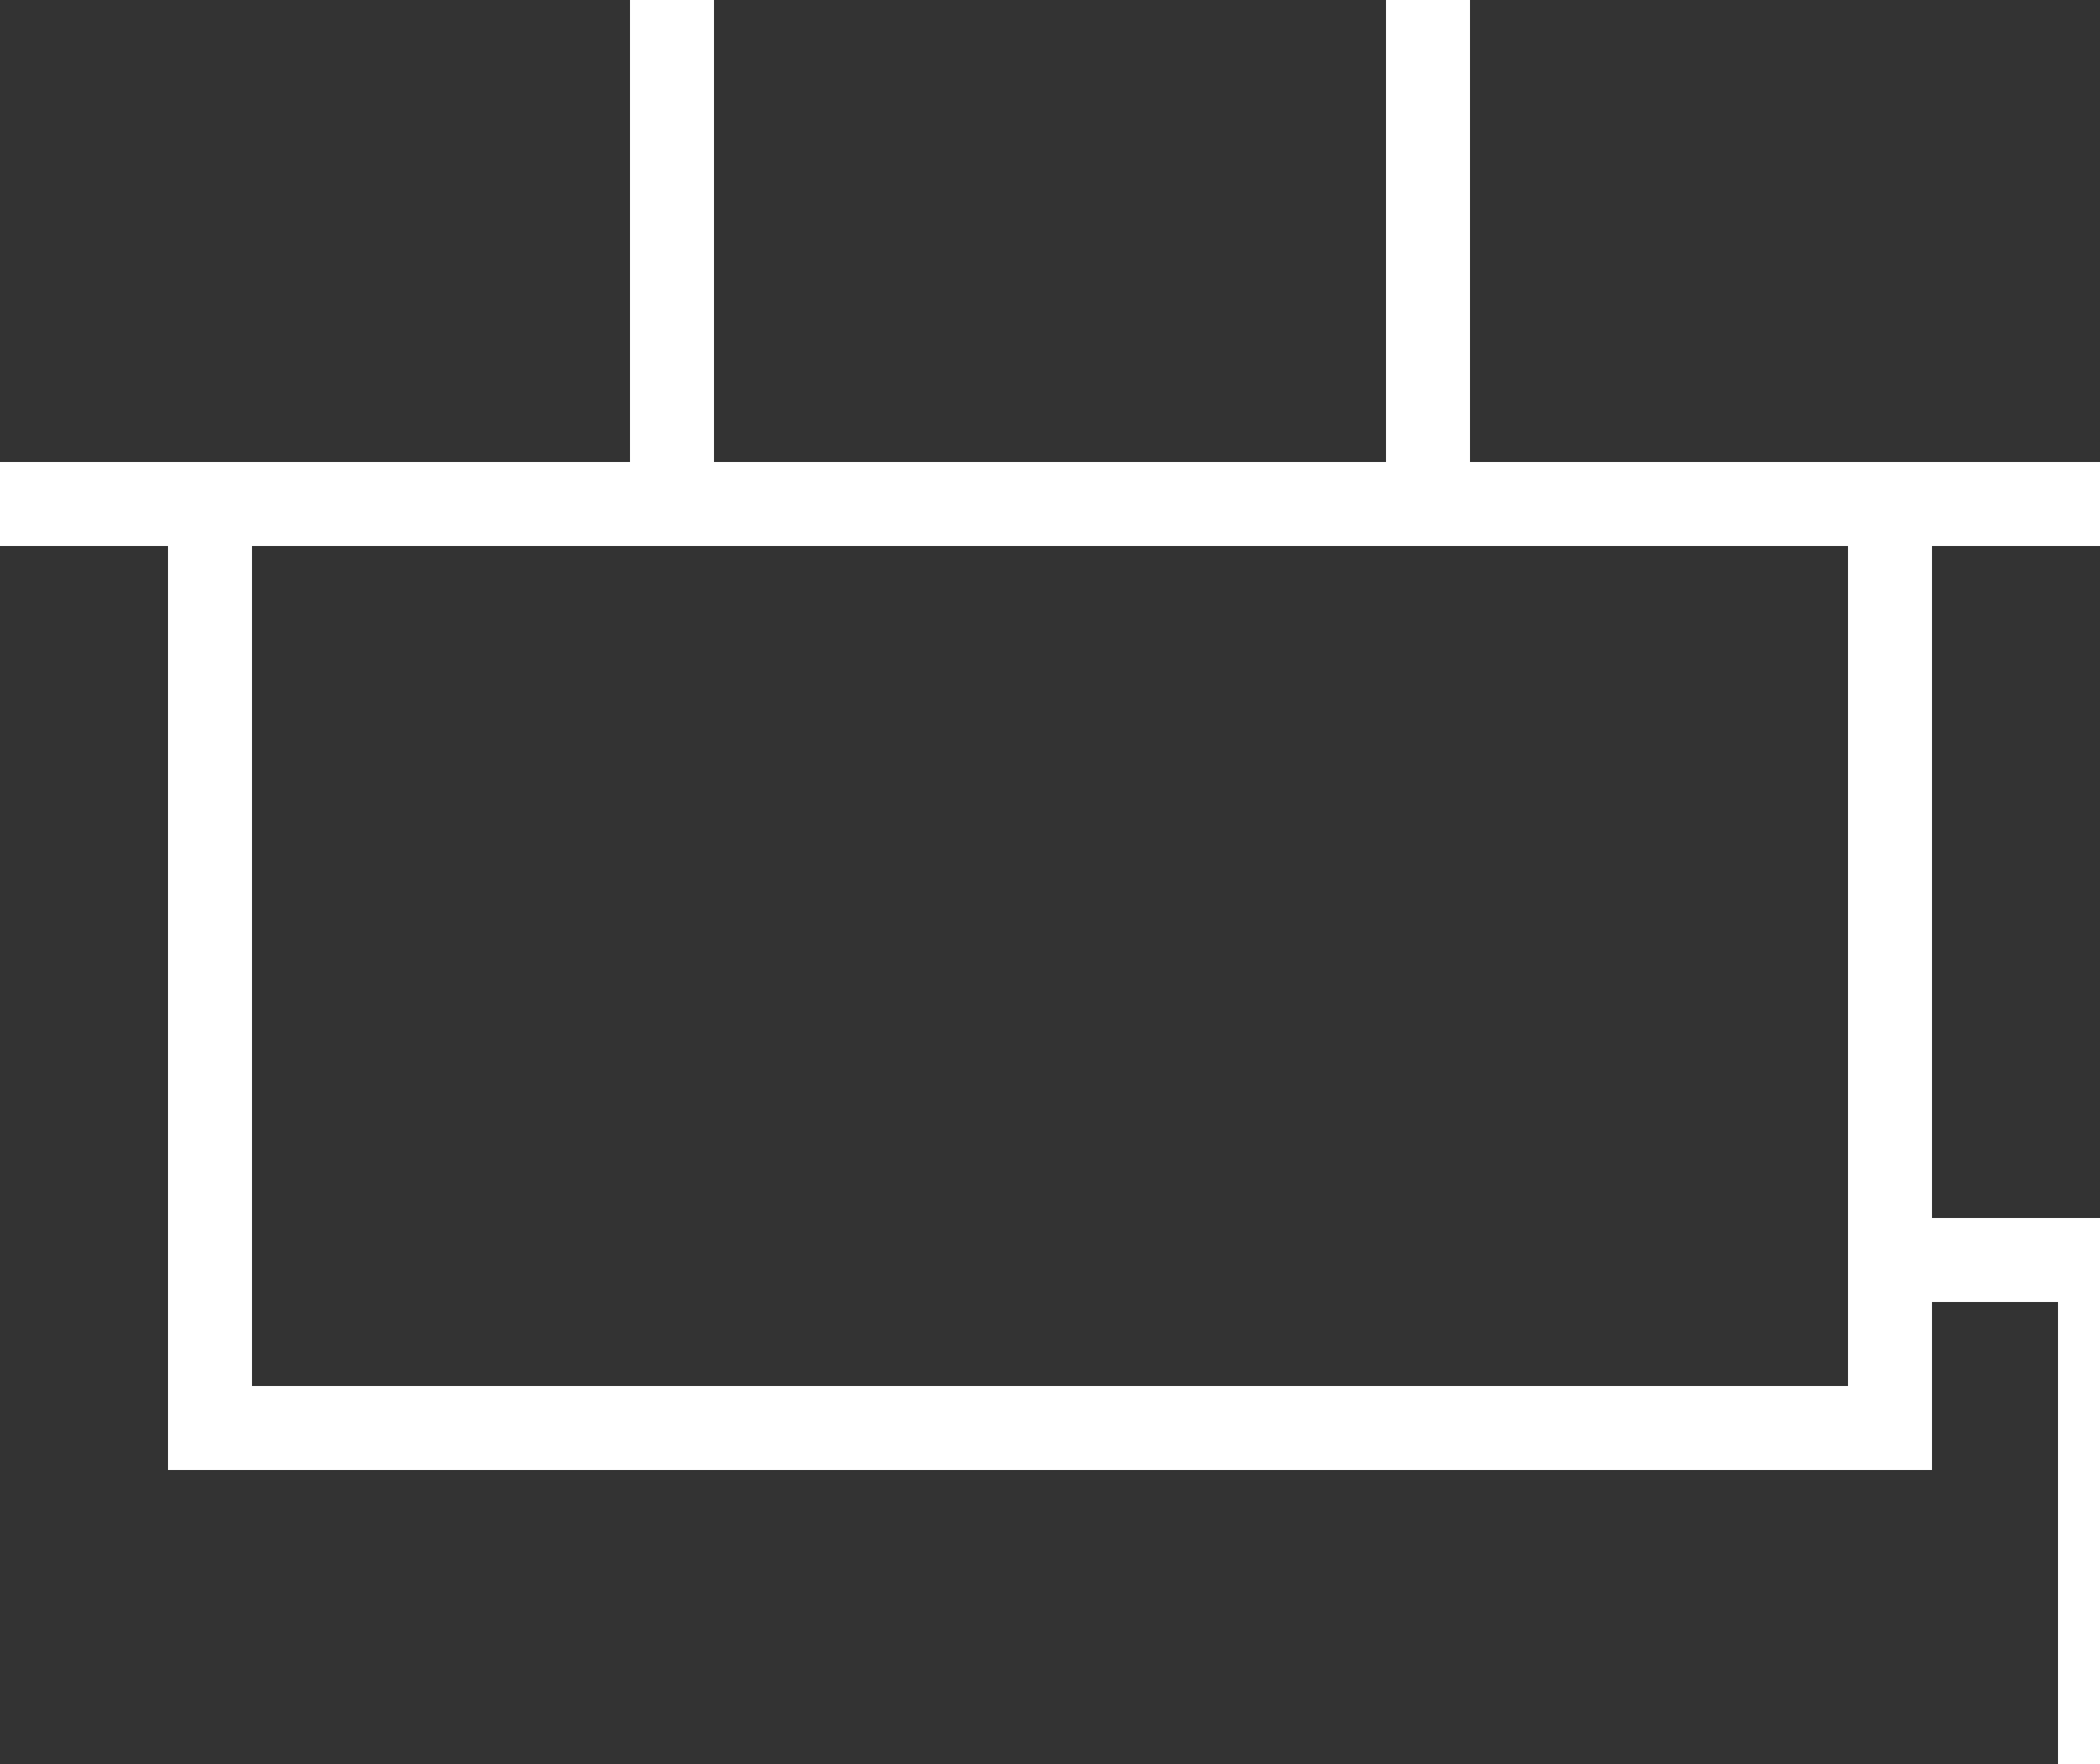<?xml version="1.0" standalone="no"?><!-- Generator: Gravit.io --><svg xmlns="http://www.w3.org/2000/svg" xmlns:xlink="http://www.w3.org/1999/xlink" style="isolation:isolate" viewBox="0 0 25 21" width="25" height="21"><rect x="0" y="0" width="25" height="21" fill="#333333" stroke="none"/><defs><clipPath id="_clipPath_wzyk19Rckx5PVqsD08jkL1BzB5Agvmi6"><rect width="25" height="21"/></clipPath></defs><g clip-path="url(#_clipPath_wzyk19Rckx5PVqsD08jkL1BzB5Agvmi6)"><rect width="25" height="21" style="fill:rgb(0,0,0)" fill-opacity="0"/><rect x="2.5" y="6" width="20" height="11" transform="matrix(1,0,0,1,0,0)" fill="none" vector-effect="non-scaling-stroke" stroke-width="1" stroke="rgb(255,255,255)" stroke-linejoin="miter" stroke-linecap="square" stroke-miterlimit="2"/><line x1="0" y1="6" x2="25" y2="6" vector-effect="non-scaling-stroke" stroke-width="1" stroke="rgb(255,255,255)" stroke-linejoin="miter" stroke-linecap="square" stroke-miterlimit="3"/><line x1="8" y1="0" x2="8" y2="6" vector-effect="non-scaling-stroke" stroke-width="1" stroke="rgb(255,255,255)" stroke-linejoin="miter" stroke-linecap="square" stroke-miterlimit="3"/><line x1="25" y1="15" x2="25" y2="21" vector-effect="non-scaling-stroke" stroke-width="1" stroke="rgb(255,255,255)" stroke-linejoin="miter" stroke-linecap="square" stroke-miterlimit="3"/><line x1="17" y1="0" x2="17" y2="6" vector-effect="non-scaling-stroke" stroke-width="1" stroke="rgb(255,255,255)" stroke-linejoin="miter" stroke-linecap="square" stroke-miterlimit="3"/><line x1="22.5" y1="15" x2="25" y2="15" vector-effect="non-scaling-stroke" stroke-width="1" stroke="rgb(255,255,255)" stroke-linejoin="miter" stroke-linecap="square" stroke-miterlimit="3"/></g></svg>